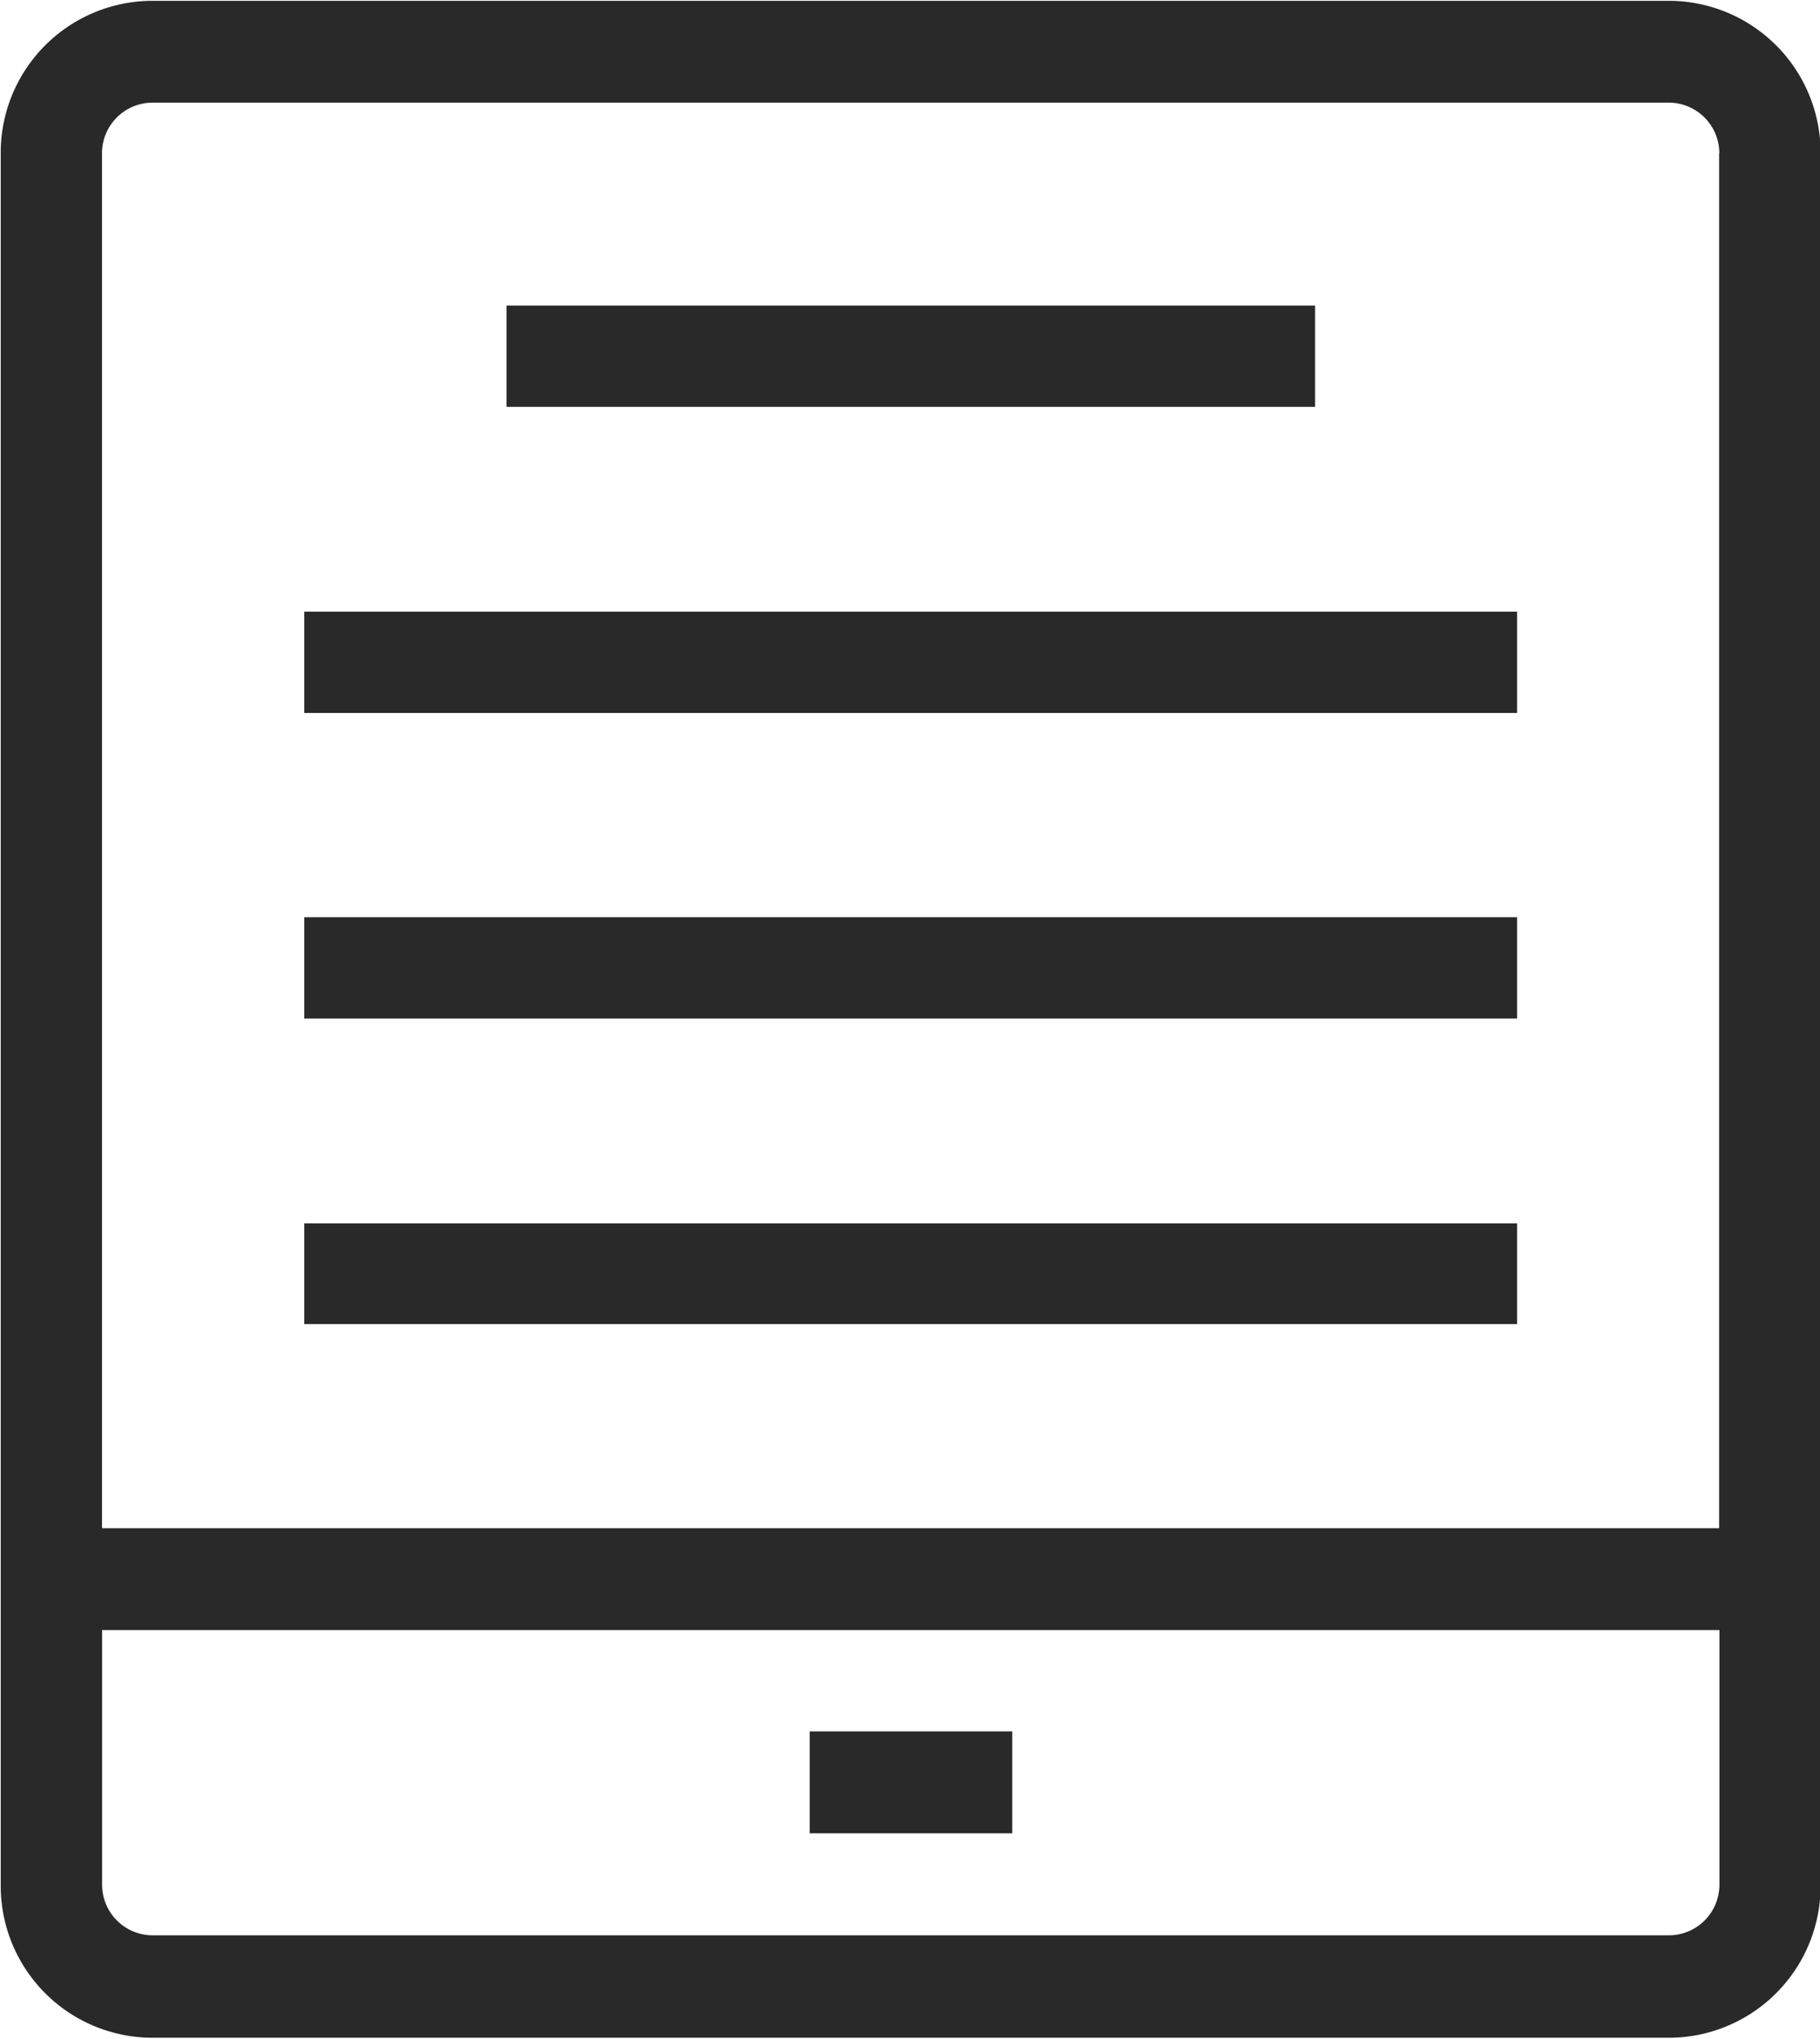 <svg xmlns="http://www.w3.org/2000/svg" width="17.969" height="20.125" viewBox="0 0 17.969 20.125">
<defs>
    <style>
      .cls-1 {
        fill: #292929;
        fill-rule: evenodd;
      }
    </style>
  </defs>
  <path id="Orders_hostory" class="cls-1" d="M399.006,606.738H384.038a1.5,1.5,0,0,1-1.5-1.508V588.141a1.5,1.5,0,0,1,1.5-1.508h14.968a1.5,1.5,0,0,1,1.5,1.508V605.23A1.5,1.5,0,0,1,399.006,606.738Zm0.5-18.6a0.5,0.5,0,0,0-.5-0.5H384.038a0.5,0.5,0,0,0-.5.5v13.571h15.966V588.141Zm0,14.576H383.539v2.513a0.5,0.5,0,0,0,.5.5h14.968a0.5,0.5,0,0,0,.5-0.5v-2.513Zm-8.981,1h2v1.006h-2v-1.006Zm6.985-10.052H385.535v-1h11.974v1Zm0,3.016H385.535v-1h11.974v1Zm0,3.016H385.535V598.7h11.974V599.7Zm-9.978-10.053h7.983v1h-7.983v-1Z" transform="translate(-382.531 -586.625)"/>
</svg>
